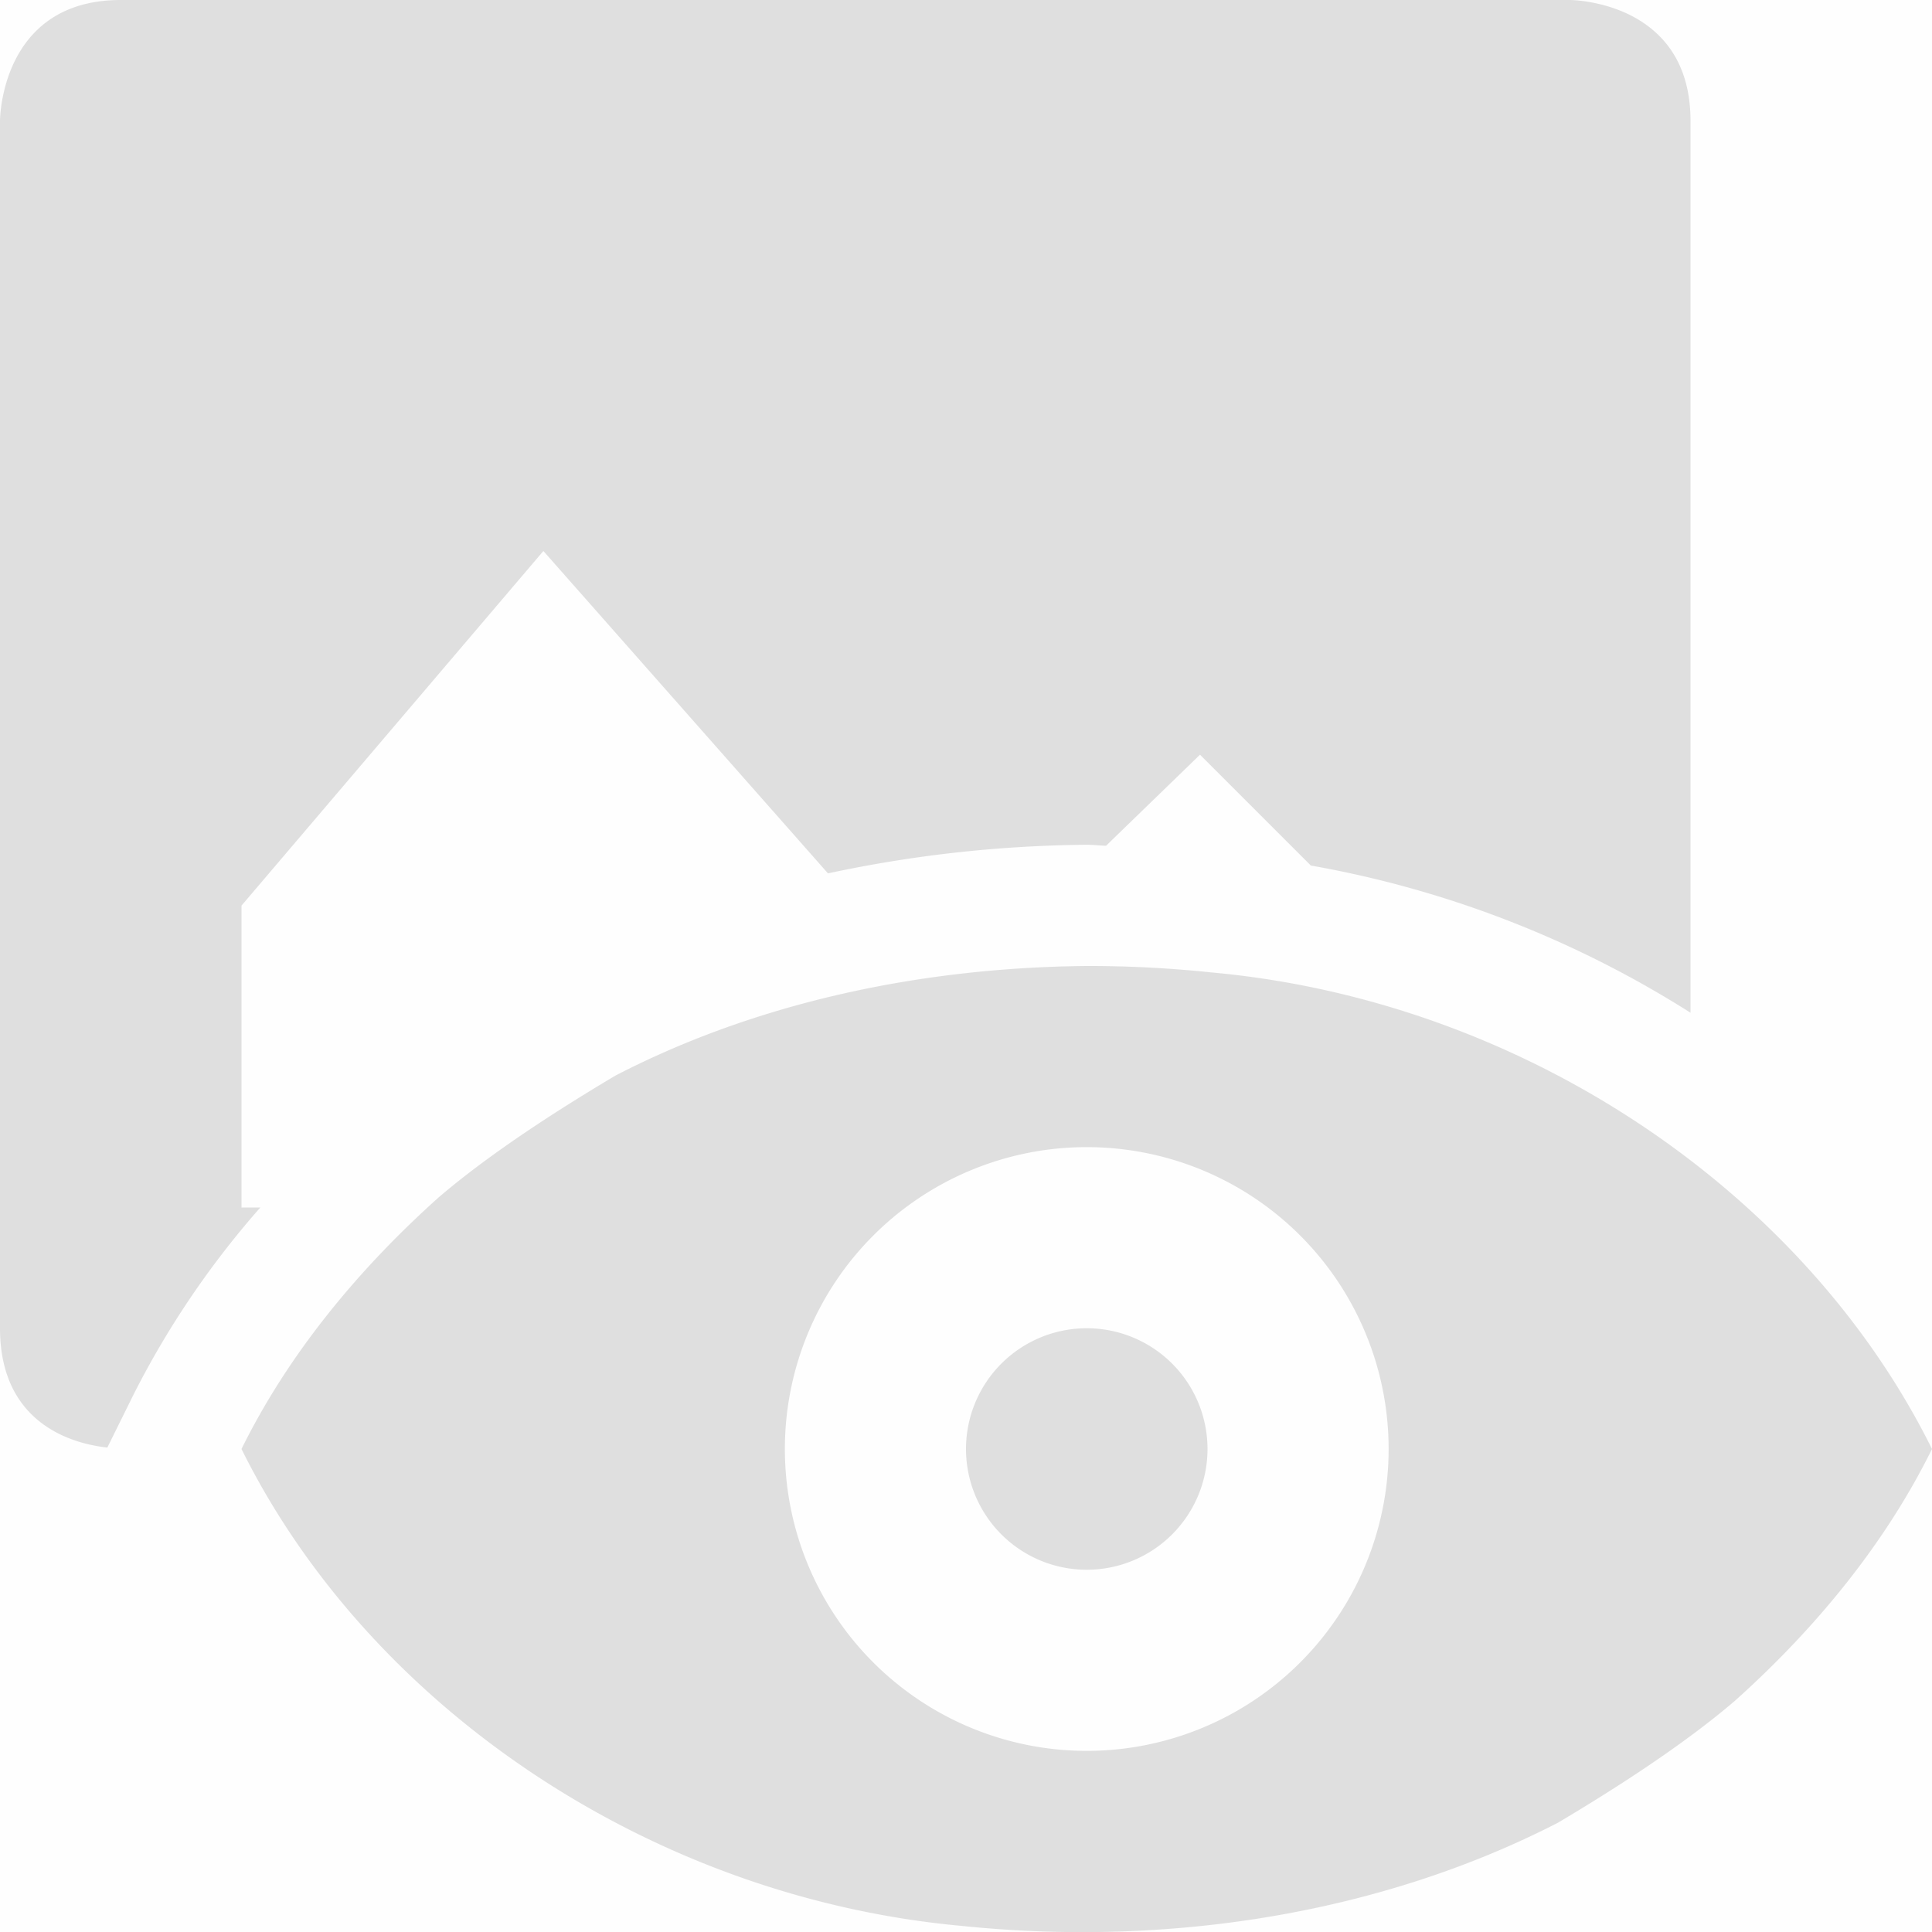 <svg viewBox='0 0 16 16.001' xmlns='http://www.w3.org/2000/svg'><path color='#bebebe' d='M0 0h16v16H0z' fill='gray' fill-opacity='.01'/><path color='#000' d='M280 100c-1 0-1 1-1 1v10c0 .822.648.962.889.988l.215-.435a7.373 7.373 0 0 1 1.052-1.553H281v-2.5l2.5-2.937 2.357 2.67c.704-.152 1.42-.23 2.133-.237h.01c.053 0 .107.007.16.008l.778-.754.918.918a8.69 8.69 0 0 1 3.144 1.219V101c0-1-1-1-1-1h-12zm11 9.82v.18h-.162c.408.568.662 1.25.662 1.996V112h.5s.894-.01.982-.871c-.551-.543-1.227-.975-1.982-1.309zm-6.762.18c-.344.217-.692.45-.943.664-.433.389-.73.848-1.025 1.3.008.013.019.023.027.036h2.203v-.004c0-.744.248-1.428.652-1.996h-.914z' fill='#dfdfdf' style='text-decoration-line:none;text-indent:0;text-transform:none' transform='translate(-279 -100)'/><path d='M9 8c-1.357.012-2.722.296-3.904.908-.471.28-1.037.643-1.463 1.008-.67.6-1.246 1.3-1.633 2.084 1.063 2.144 3.4 3.717 5.97 3.95 1.687.174 3.452-.093 4.934-.856.471-.28 1.037-.643 1.463-1.008.67-.6 1.246-1.302 1.633-2.086-1.063-2.144-3.4-3.715-5.97-3.947A9.705 9.705 0 0 0 9 8zm0 1.5a2.5 2.5 0 0 1 2.5 2.5A2.5 2.5 0 0 1 9 14.5 2.5 2.5 0 0 1 6.5 12 2.5 2.5 0 0 1 9 9.5zM9 11a1 1 0 0 0-1 1 1 1 0 0 0 1 1 1 1 0 0 0 1-1 1 1 0 0 0-1-1z' fill='#dfdfdf' fill-rule='evenodd'/></svg>
